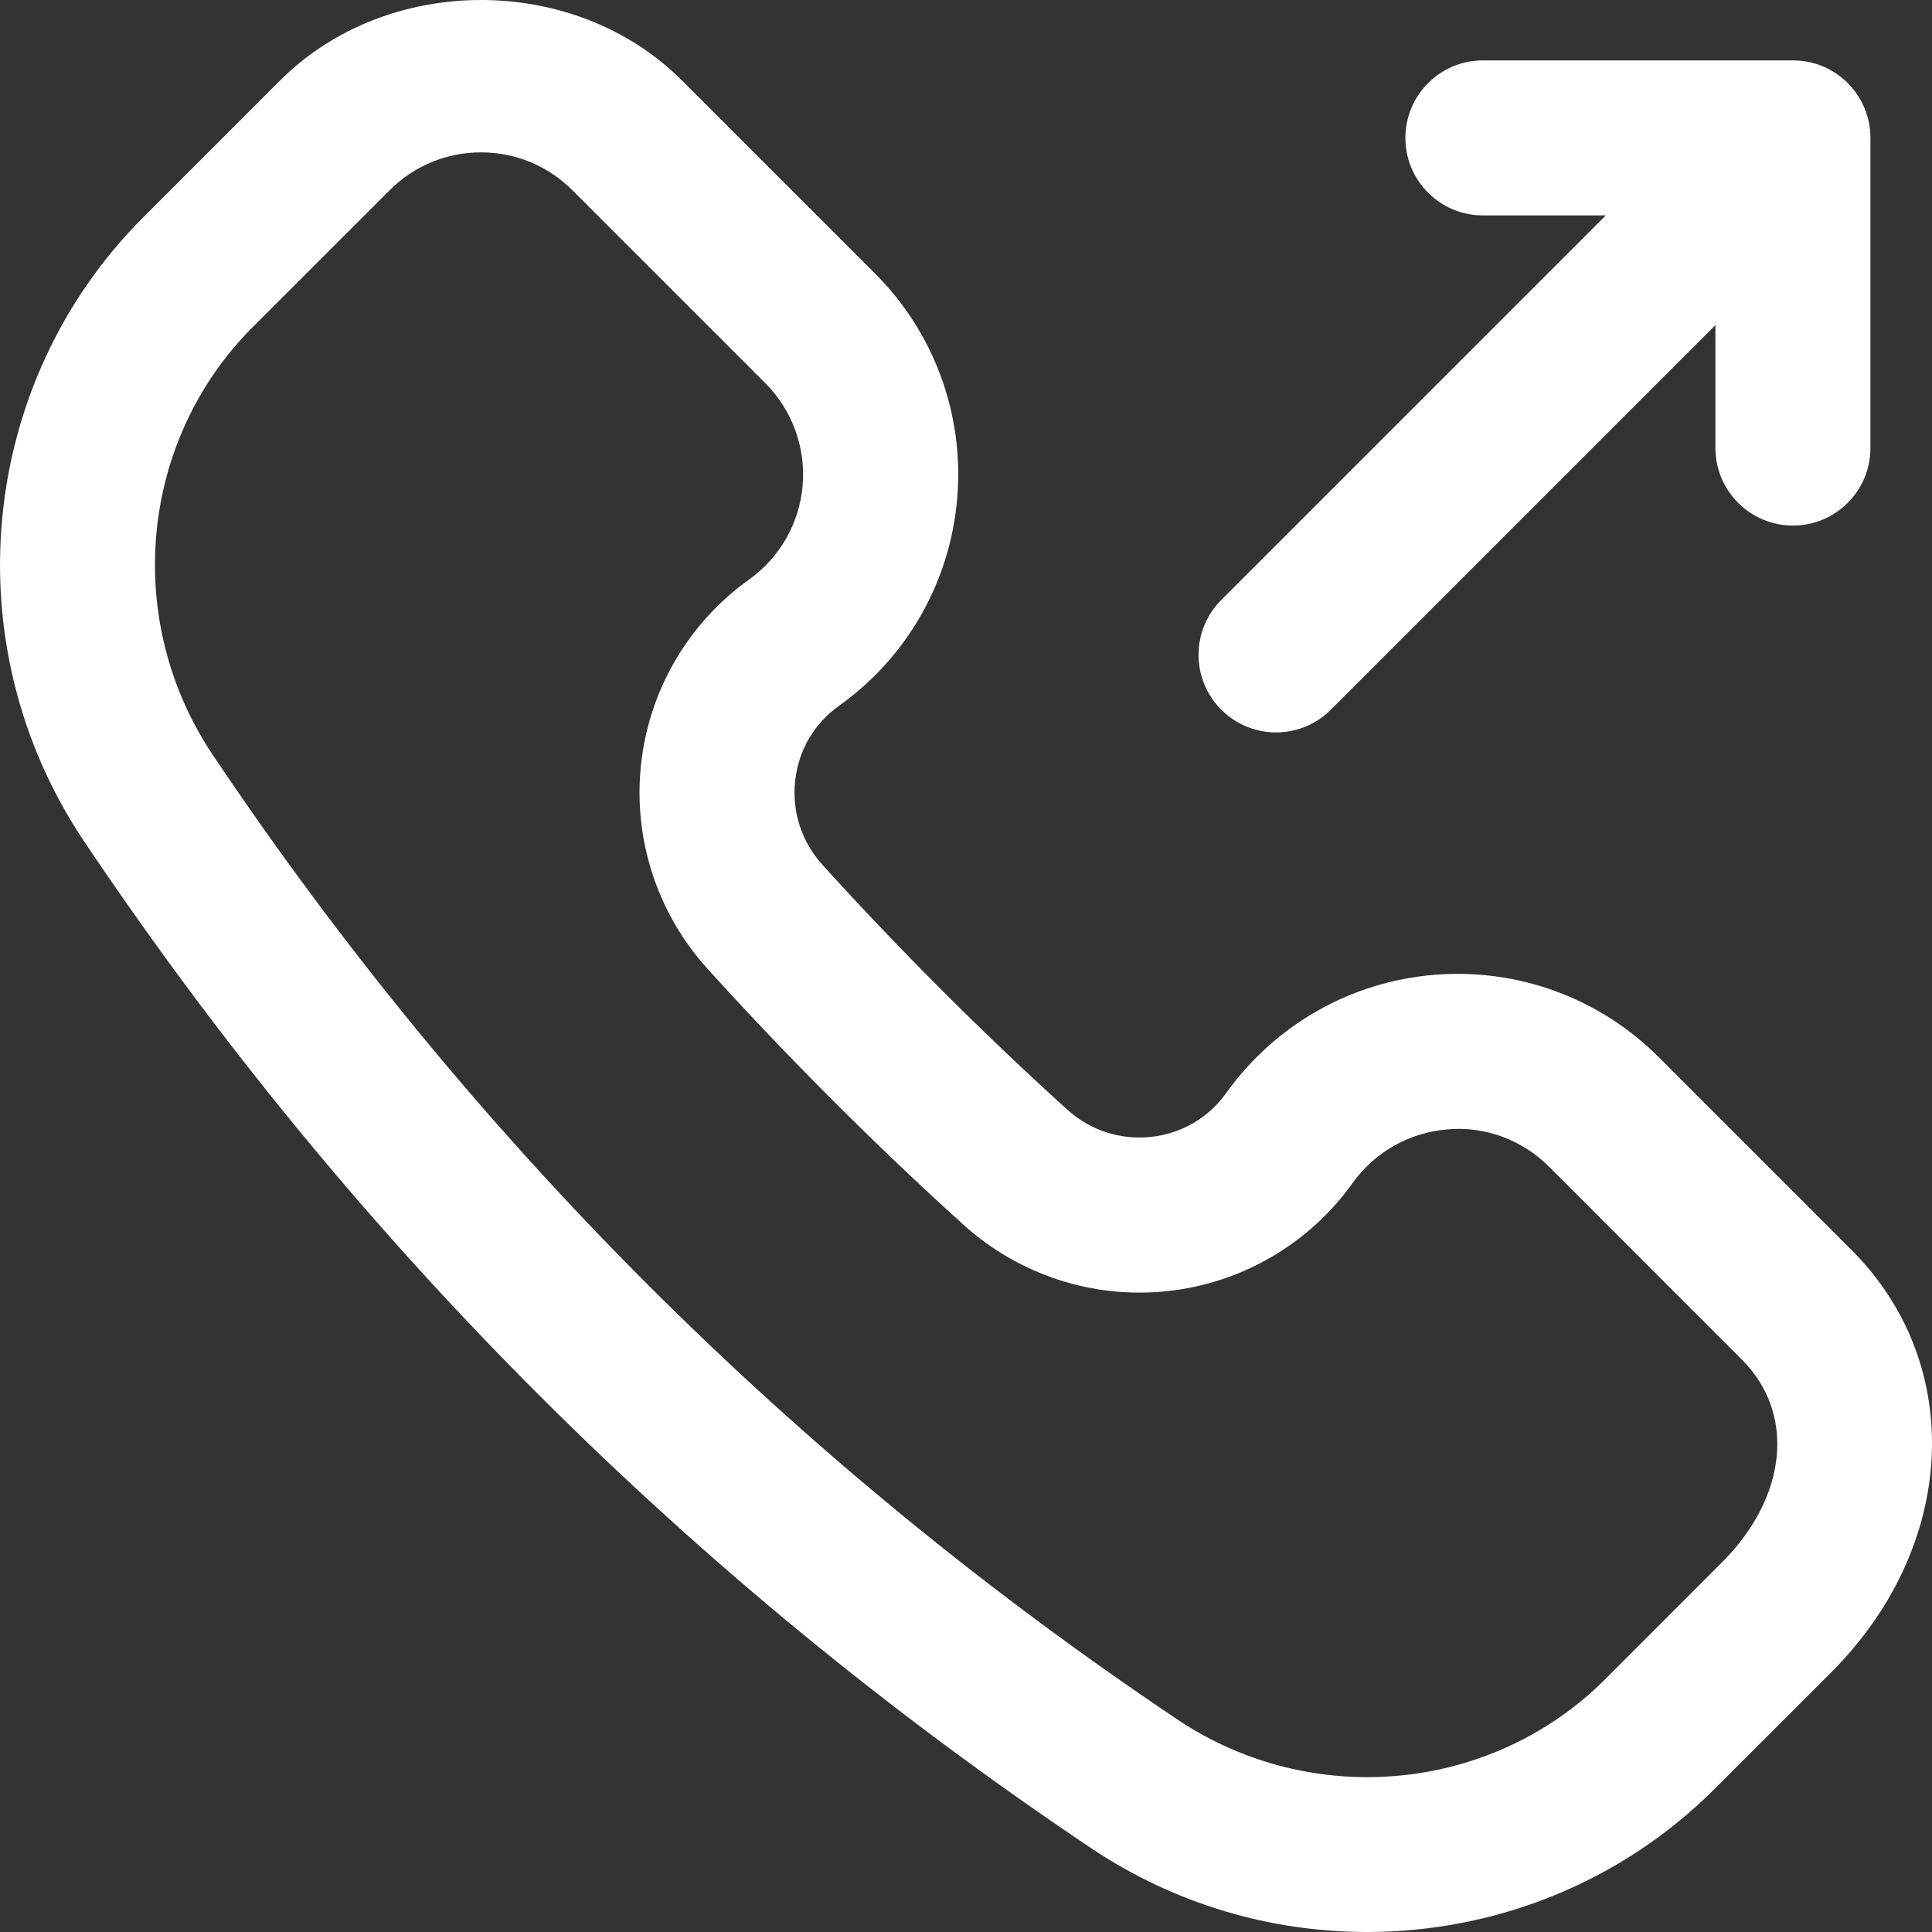 <svg width="30" height="30" viewBox="0 0 30 30" fill="none" xmlns="http://www.w3.org/2000/svg">
<rect x="0" y="0" width="30" height="30" fill="#333333" stroke="none"/>
<path d="M21.227 30C19.742 30 18.248 29.573 16.943 28.698C10.727 24.533 5.466 19.271 1.302 13.058C-0.735 10.018 -0.347 5.944 2.225 3.374L4.348 1.251C6.015 -0.417 8.925 -0.417 10.591 1.251L13.586 4.246C14.506 5.164 14.972 6.435 14.864 7.731C14.757 9.026 14.089 10.204 13.029 10.959C12.641 11.236 12.398 11.65 12.347 12.127C12.296 12.607 12.447 13.068 12.769 13.427C13.97 14.751 15.249 16.031 16.572 17.23C16.93 17.554 17.391 17.703 17.872 17.654C18.349 17.602 18.765 17.358 19.042 16.97C19.799 15.914 20.974 15.244 22.269 15.137C23.569 15.031 24.836 15.495 25.755 16.414L28.751 19.41C30.529 21.188 30.395 24.006 28.438 25.965L26.625 27.777C25.158 29.244 23.201 30 21.227 30ZM7.469 2.366C6.933 2.366 6.43 2.575 6.05 2.954L3.926 5.077C2.165 6.838 1.904 9.631 3.302 11.719C7.289 17.669 12.331 22.711 18.283 26.7C20.37 28.099 23.163 27.835 24.924 26.076L26.736 24.263C27.756 23.244 27.884 21.949 27.049 21.113L24.054 18.117C23.635 17.698 23.055 17.482 22.47 17.538C21.88 17.586 21.346 17.891 21.002 18.371C20.33 19.313 19.282 19.925 18.131 20.048C16.973 20.174 15.819 19.795 14.957 19.015C13.575 17.763 12.239 16.427 10.986 15.043C10.206 14.183 9.829 13.026 9.954 11.87C10.077 10.719 10.689 9.673 11.63 9C12.111 8.657 12.415 8.122 12.464 7.533C12.512 6.944 12.3 6.366 11.883 5.949L8.888 2.954C8.509 2.575 8.005 2.366 7.469 2.366ZM27.842 0.938H23.026C22.362 0.938 21.823 1.477 21.823 2.142C21.823 2.806 22.362 3.345 23.026 3.345H24.935L18.964 9.316C18.493 9.787 18.493 10.549 18.964 11.02C19.198 11.254 19.506 11.373 19.814 11.373C20.123 11.373 20.431 11.255 20.665 11.02L26.637 5.048V6.957C26.637 7.621 27.176 8.161 27.841 8.161C28.505 8.161 29.044 7.621 29.044 6.957V2.142C29.044 1.477 28.507 0.938 27.842 0.938Z" fill="white"/>
</svg>
